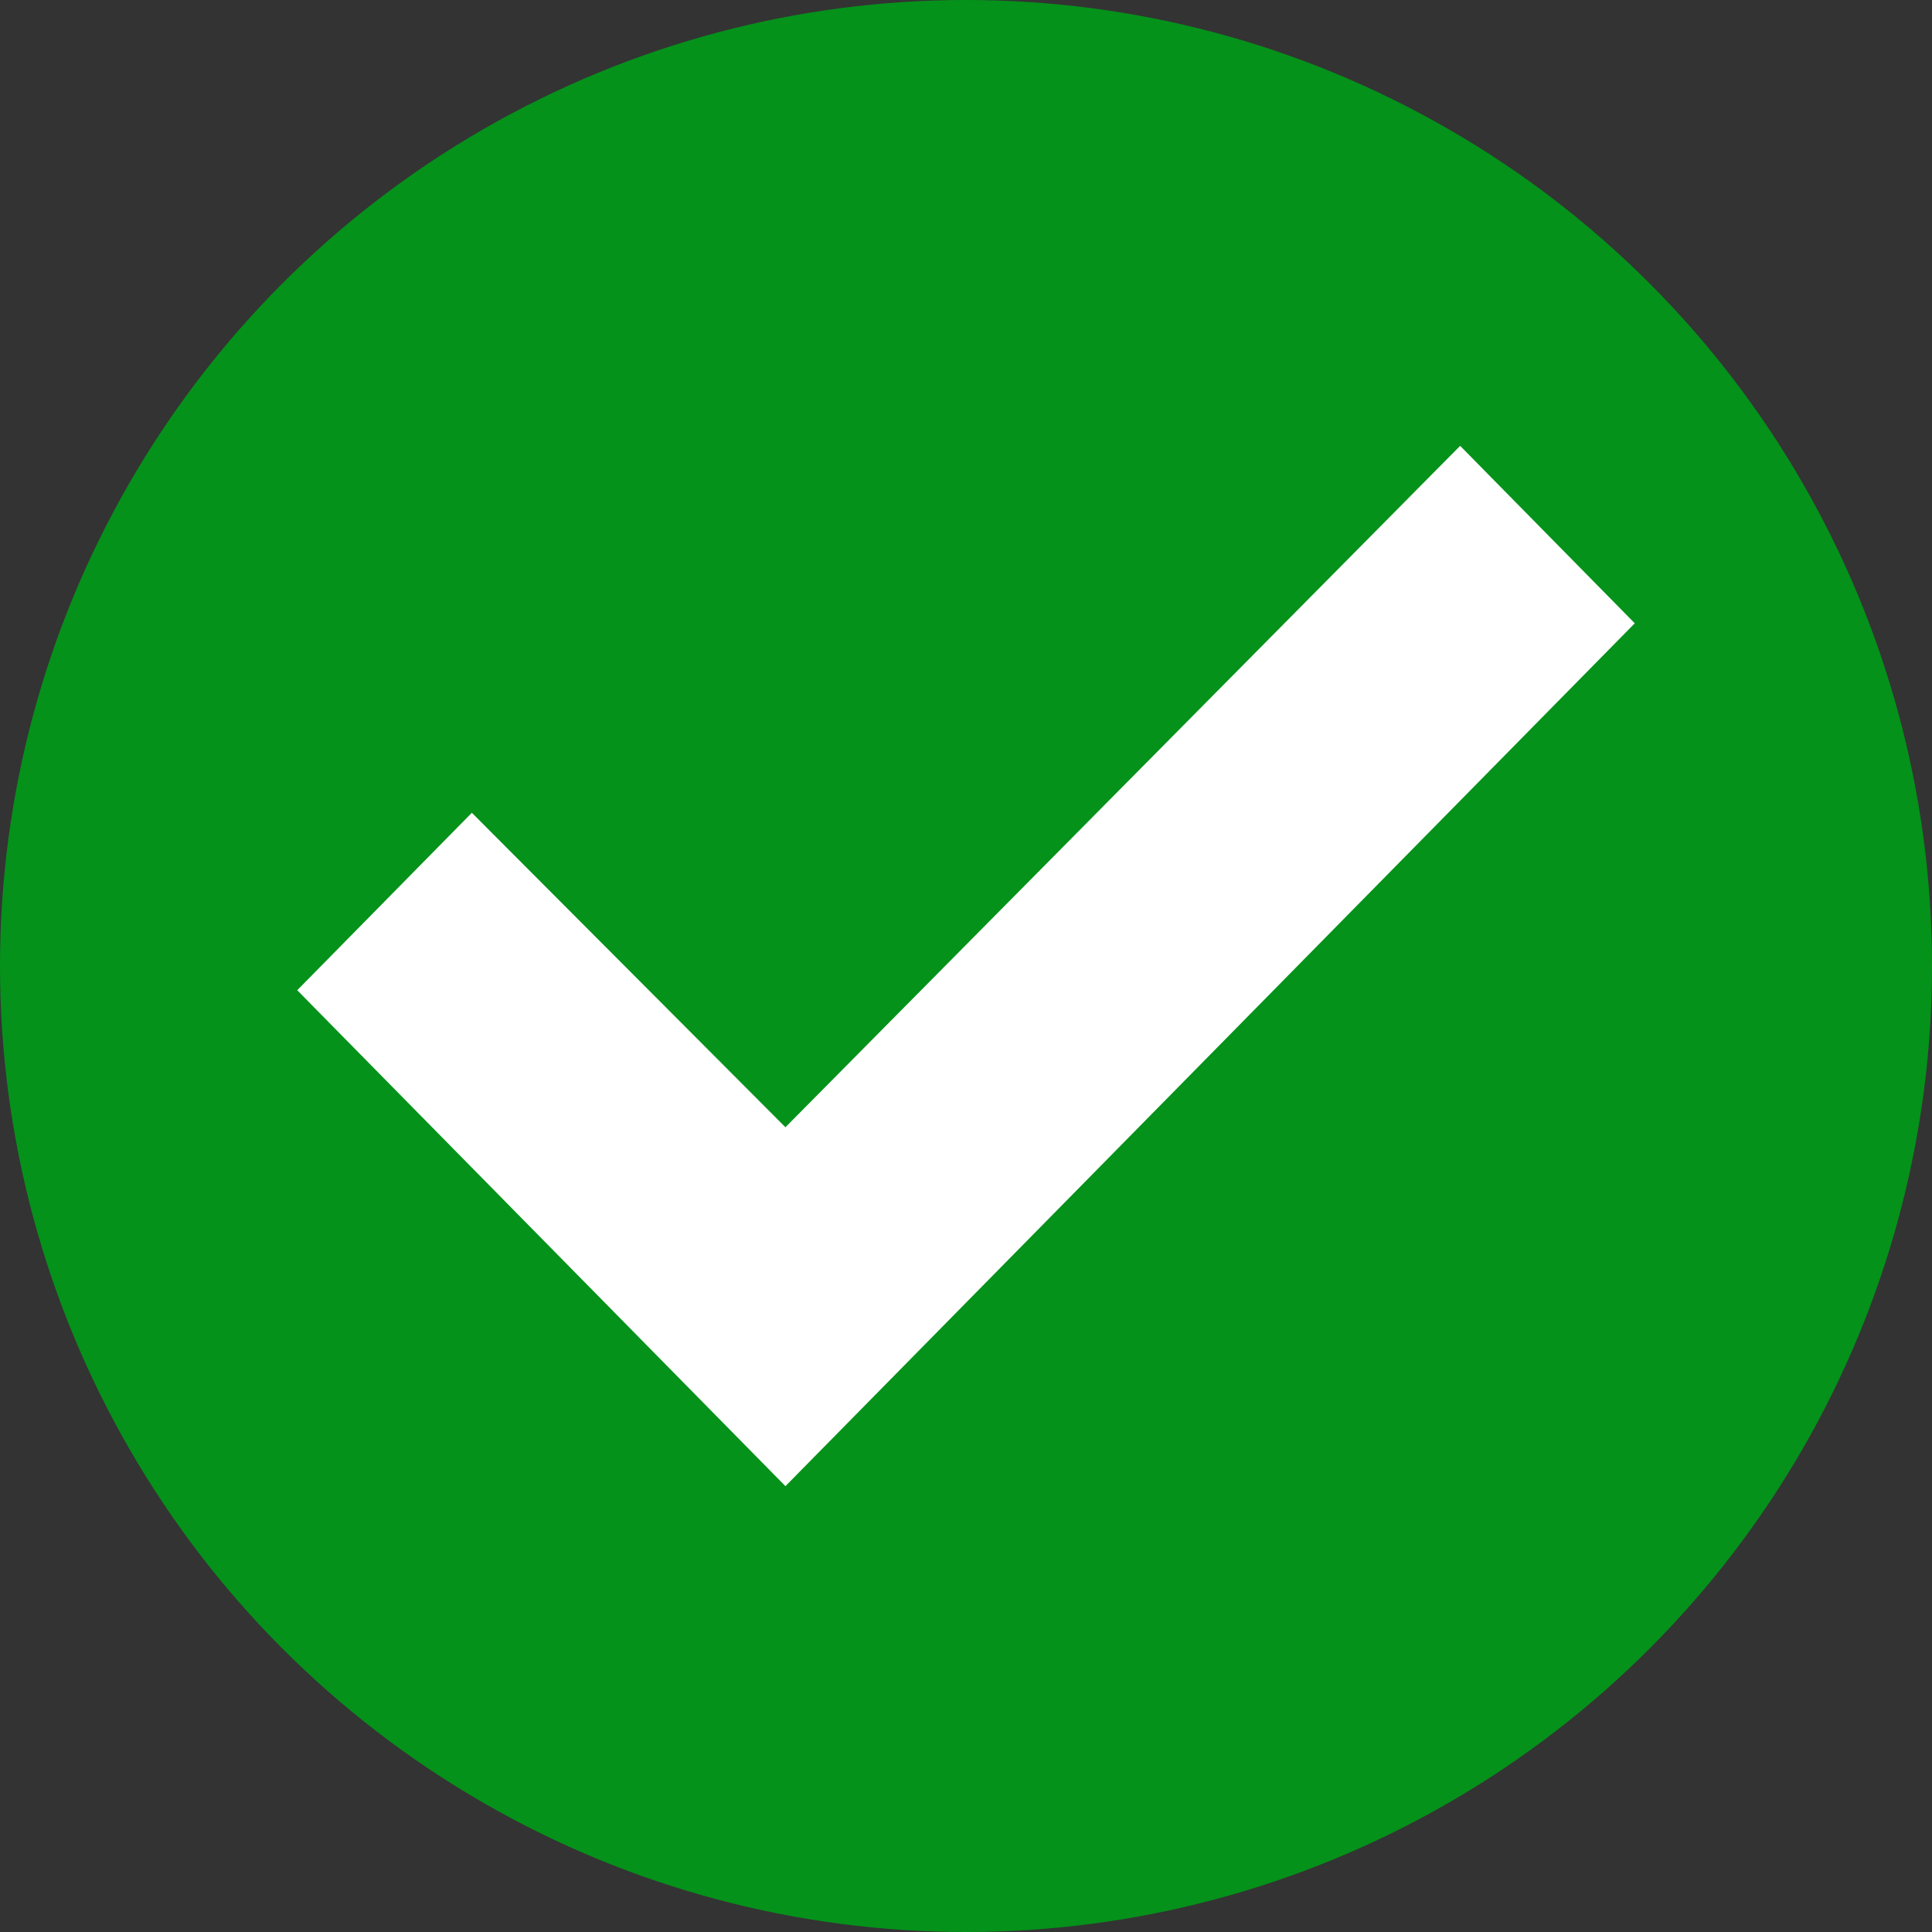 <svg width="13" height="13" viewBox="0 0 13 13" fill="none" xmlns="http://www.w3.org/2000/svg">
<rect x="0" y="0" width="13" height="13" fill="#333333" stroke="none"/>
<circle cx="6.5" cy="6.5" r="6.5" fill="#04921A"/>
<path fill-rule="evenodd" clip-rule="evenodd" d="M11 4.194L9.825 3L5.285 7.585L3.175 5.469L2 6.663C3.095 7.775 4.19 8.888 5.285 10L11 4.194Z" fill="white"/>
</svg>
